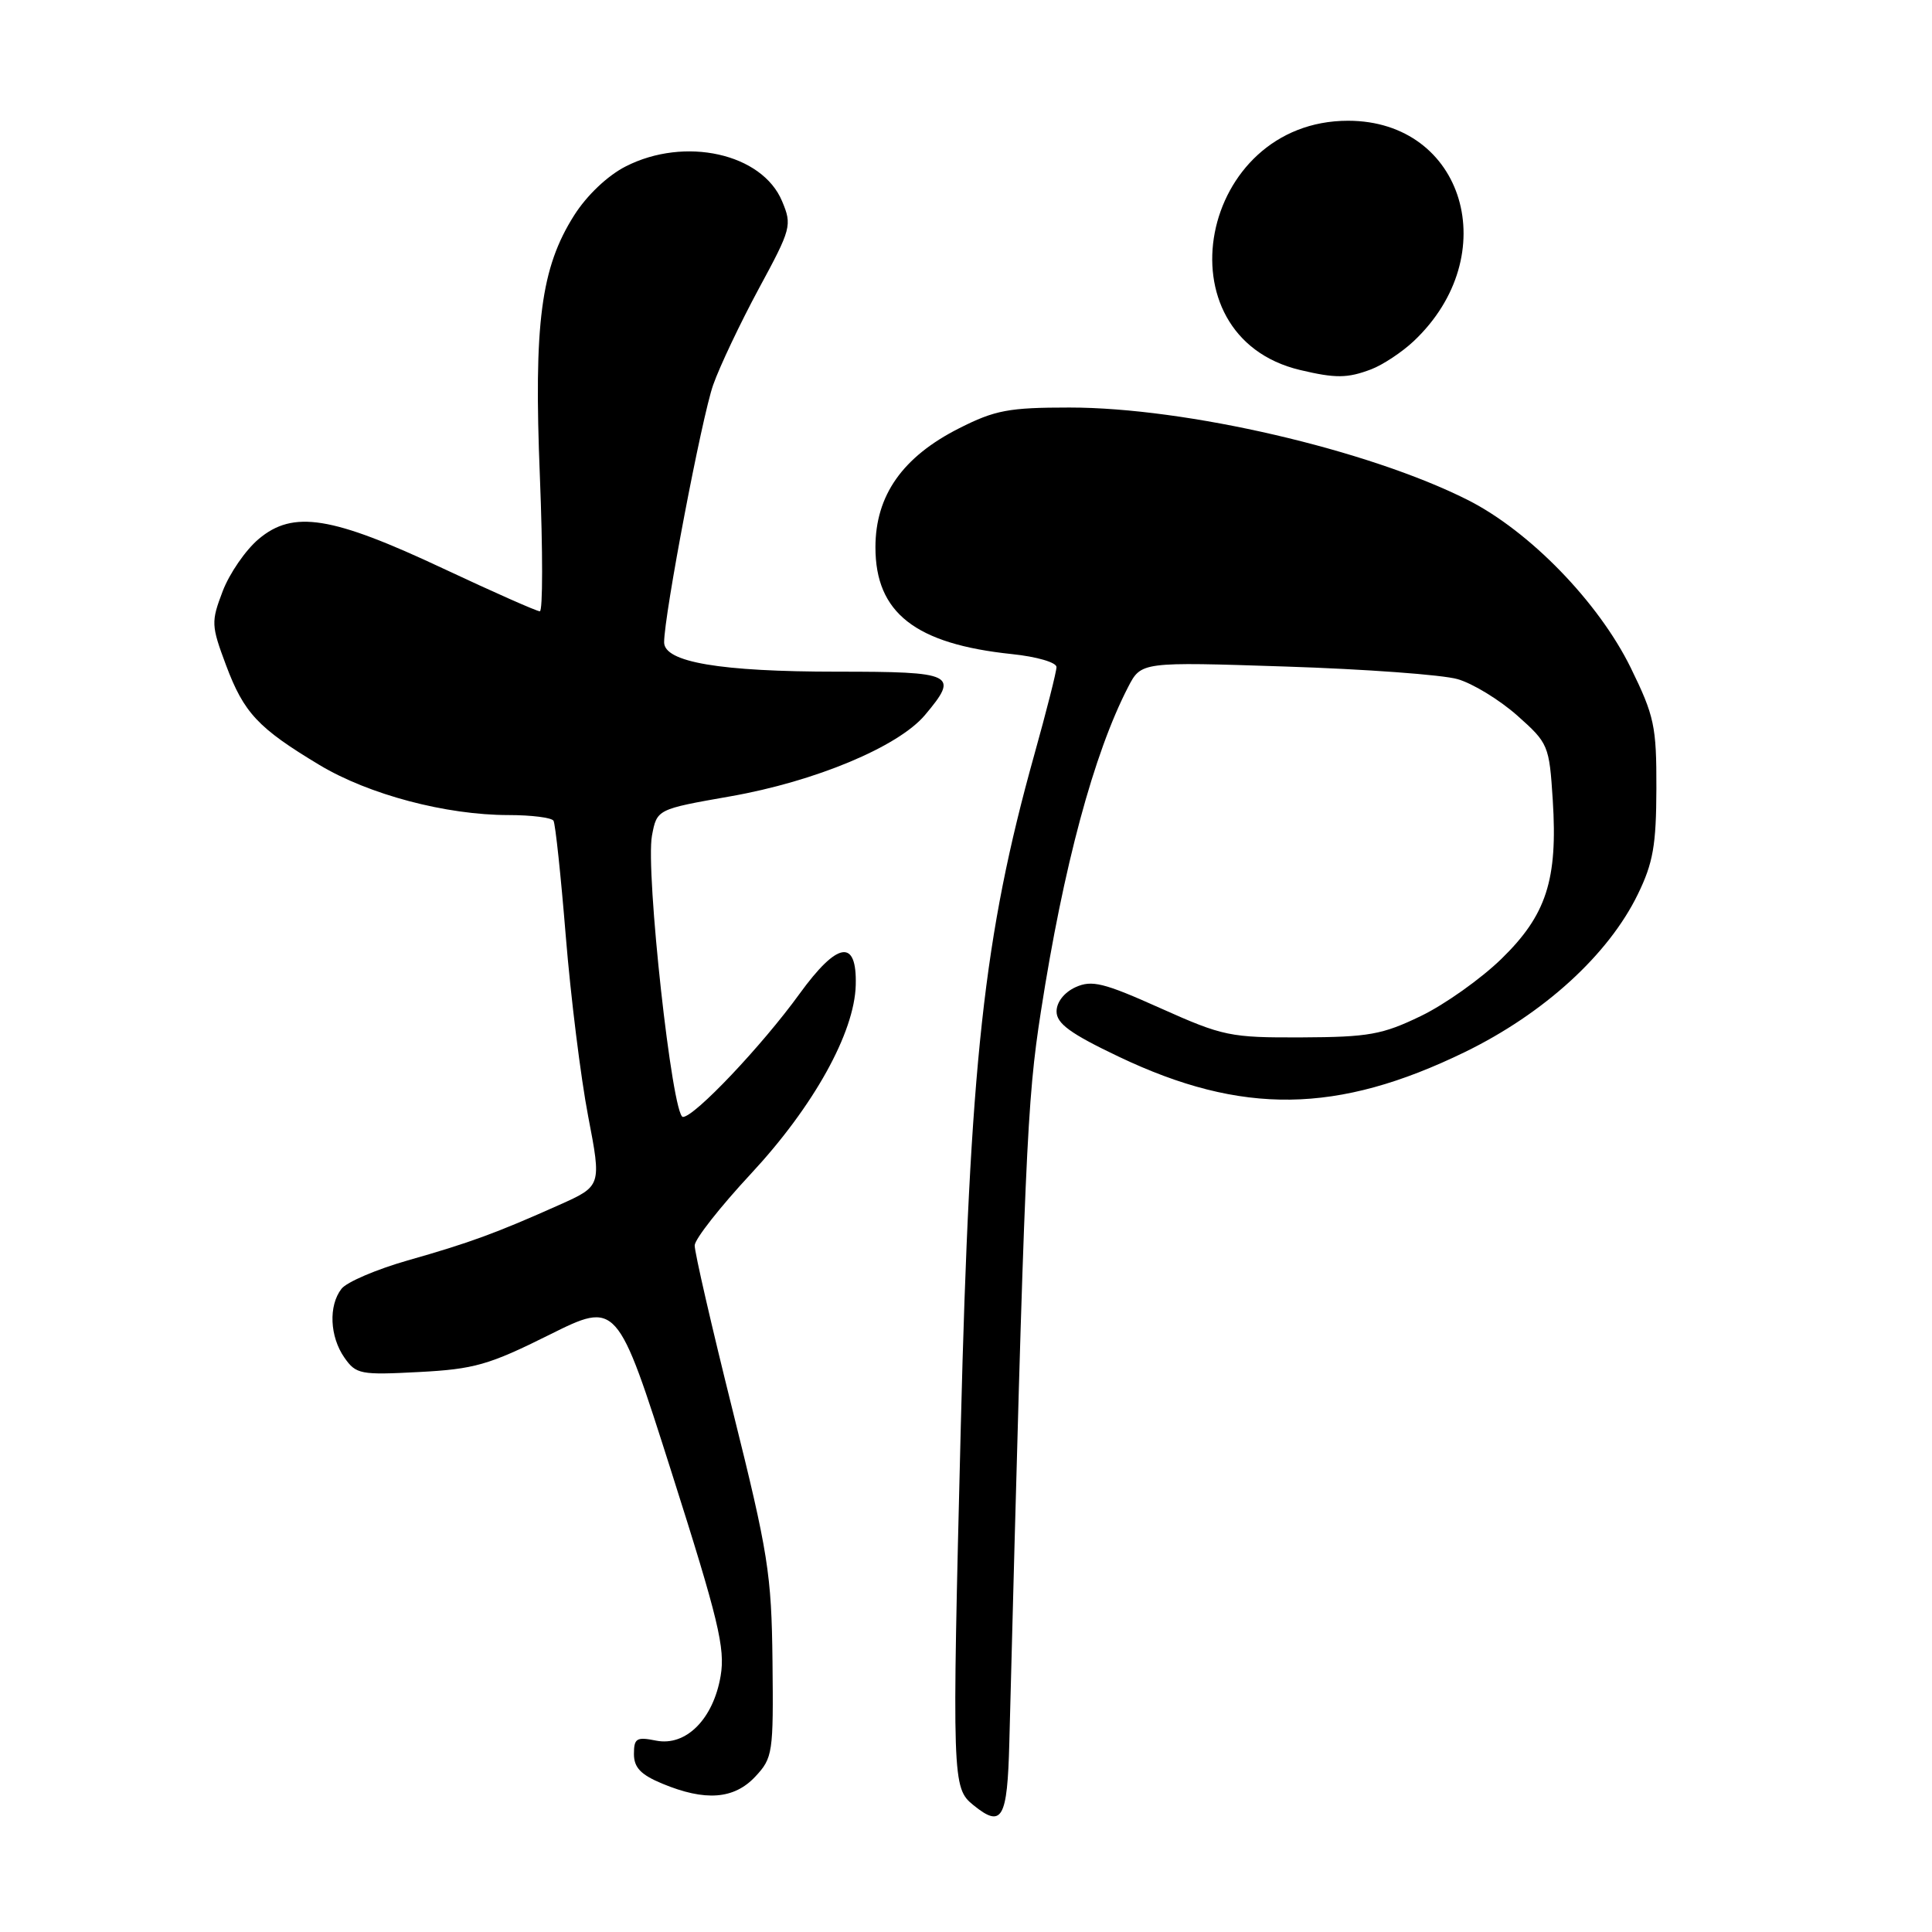 <?xml version="1.0" encoding="UTF-8" standalone="no"?>
<!DOCTYPE svg PUBLIC "-//W3C//DTD SVG 1.1//EN" "http://www.w3.org/Graphics/SVG/1.1/DTD/svg11.dtd" >
<svg xmlns="http://www.w3.org/2000/svg" xmlns:xlink="http://www.w3.org/1999/xlink" version="1.1" viewBox="0 0 256 256">
 <g >
 <path fill="currentColor"
d=" M 133.74 230.92 C 135.79 152.20 136.06 146.01 137.93 134.00 C 140.91 114.79 144.94 99.82 149.48 91.04 C 151.21 87.69 151.21 87.69 170.35 88.32 C 180.88 88.66 191.14 89.41 193.14 89.99 C 195.14 90.56 198.69 92.73 201.03 94.80 C 205.18 98.49 205.28 98.74 205.75 106.03 C 206.42 116.58 204.91 121.25 198.94 127.06 C 196.24 129.69 191.44 133.10 188.27 134.63 C 183.16 137.10 181.35 137.42 172.50 137.46 C 162.98 137.50 162.08 137.31 153.76 133.59 C 146.23 130.21 144.67 129.83 142.51 130.81 C 141.01 131.50 140.00 132.79 140.00 134.02 C 140.00 135.63 141.84 136.97 148.25 140.02 C 164.56 147.79 177.21 147.62 194.11 139.40 C 204.59 134.29 213.12 126.51 217.02 118.50 C 219.05 114.34 219.46 111.98 219.48 104.48 C 219.50 96.21 219.21 94.88 216.08 88.48 C 211.81 79.78 202.66 70.37 194.47 66.24 C 181.26 59.59 157.18 54.00 141.71 54.00 C 133.68 54.00 131.85 54.34 127.09 56.75 C 119.59 60.54 116.00 65.65 116.00 72.52 C 116.00 81.20 121.27 85.33 134.08 86.67 C 137.38 87.01 140.00 87.78 139.99 88.39 C 139.99 89.00 138.66 94.24 137.04 100.04 C 130.35 124.01 128.51 140.88 127.31 189.00 C 126.14 236.02 126.17 236.91 128.98 239.19 C 132.78 242.27 133.48 241.05 133.74 230.92 Z  M 100.08 235.41 C 102.40 232.93 102.49 232.28 102.36 220.16 C 102.23 208.53 101.80 205.84 97.11 187.02 C 94.30 175.76 92.02 165.86 92.05 165.02 C 92.07 164.18 95.44 159.90 99.53 155.50 C 107.81 146.59 113.23 136.83 113.39 130.53 C 113.56 124.34 110.98 124.74 105.94 131.69 C 100.96 138.57 92.02 148.00 90.49 148.00 C 89.08 148.00 85.51 115.45 86.39 110.72 C 87.05 107.23 87.05 107.23 96.77 105.52 C 108.01 103.55 119.02 98.95 122.56 94.75 C 127.13 89.32 126.48 89.00 110.94 89.00 C 95.41 89.00 88.00 87.74 88.00 85.11 C 88.00 81.49 93.00 55.23 94.50 51.00 C 95.37 48.53 98.10 42.79 100.55 38.24 C 104.85 30.30 104.97 29.85 103.63 26.66 C 100.99 20.33 90.75 18.05 82.91 22.05 C 80.51 23.27 77.76 25.88 76.08 28.53 C 71.67 35.49 70.71 42.80 71.54 63.21 C 71.93 72.99 71.93 81.00 71.53 81.00 C 71.12 81.00 65.37 78.45 58.74 75.34 C 43.95 68.39 38.85 67.57 34.28 71.42 C 32.55 72.87 30.41 75.98 29.51 78.33 C 27.96 82.40 27.98 82.87 29.95 88.14 C 32.32 94.47 34.19 96.47 42.34 101.37 C 48.87 105.29 59.10 108.00 67.39 108.00 C 70.41 108.00 73.09 108.34 73.34 108.75 C 73.59 109.16 74.32 116.05 74.97 124.06 C 75.62 132.06 76.95 142.79 77.93 147.89 C 79.71 157.15 79.71 157.15 74.10 159.66 C 65.75 163.39 62.27 164.67 54.00 167.02 C 49.88 168.20 45.94 169.88 45.25 170.77 C 43.51 173.01 43.69 177.11 45.64 179.90 C 47.18 182.10 47.77 182.21 55.52 181.80 C 62.83 181.42 64.79 180.86 72.77 176.88 C 81.77 172.40 81.77 172.40 88.99 195.10 C 95.20 214.61 96.11 218.40 95.49 222.06 C 94.52 227.79 90.89 231.43 86.93 230.64 C 84.35 230.12 84.00 230.33 84.00 232.42 C 84.00 234.21 84.91 235.16 87.75 236.34 C 93.45 238.71 97.26 238.42 100.08 235.41 Z  M 181.68 48.94 C 183.23 48.35 185.78 46.66 187.34 45.19 C 199.36 33.83 194.04 16.02 178.64 16.00 C 158.88 15.99 153.38 44.54 172.28 49.03 C 176.96 50.14 178.54 50.13 181.68 48.94 Z "/>
</g>
</svg>